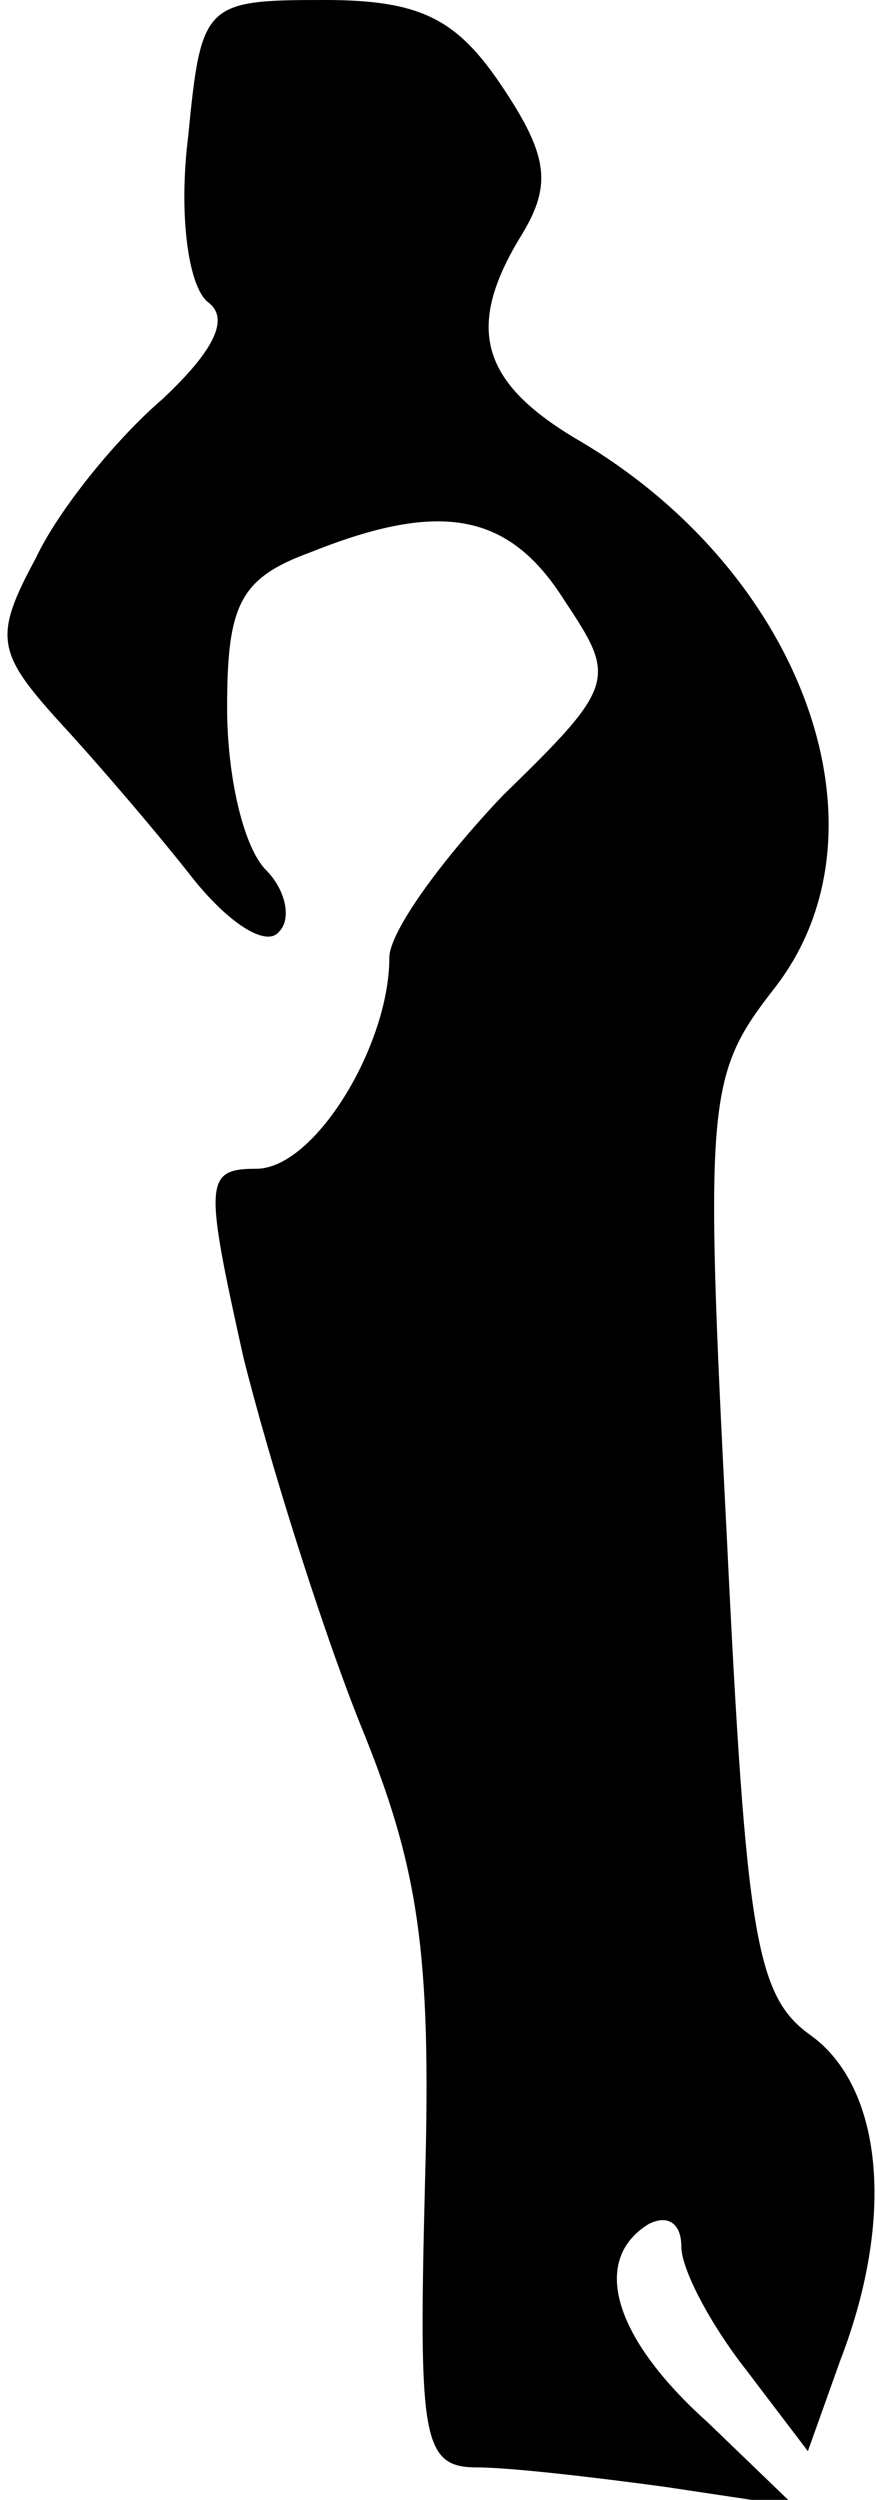 <?xml version="1.0" standalone="no"?>
<!DOCTYPE svg PUBLIC "-//W3C//DTD SVG 20010904//EN"
 "http://www.w3.org/TR/2001/REC-SVG-20010904/DTD/svg10.dtd">
<svg version="1.0" xmlns="http://www.w3.org/2000/svg"
 width="27pt" height="77pt" viewBox="0 0 27 77"
 preserveAspectRatio="xMidYMid meet">
<g transform="translate(0,77) scale(0.1,-0.1)"
fill="#000000" stroke="none">
<path fill="#000000" stroke="none" d="M58 728 c-3 -24 0 -46 6 -51 7 -5 2
-15 -14 -30 -14 -12 -32 -34 -39 -49 -13 -24 -12 -29 7 -50 12 -13 30 -34 41
-48 11 -14 23 -22 27 -17 4 4 2 13 -4 19 -7 7 -12 29 -12 50 0 32 4 40 26 48
40 16 61 12 78 -15 16 -24 16 -26 -19 -60 -19 -20 -35 -42 -35 -50 0 -27 -23
-65 -41 -65 -16 0 -16 -4 -4 -58 8 -32 24 -83 36 -113 18 -44 22 -70 20 -141
-2 -79 -1 -88 16 -88 10 0 36 -3 58 -6 l40 -6 -27 26 c-29 26 -36 50 -18 61 6
3 10 0 10 -7 0 -7 9 -24 20 -38 l19 -25 10 28 c17 44 13 84 -9 100 -17 12 -20
30 -26 154 -7 136 -6 142 15 169 37 48 9 127 -60 168 -31 18 -36 35 -18 64 9
15 8 24 -6 45 -14 21 -25 27 -55 27 -37 0 -38 -1 -42 -42z"/>
</g>
</svg>
